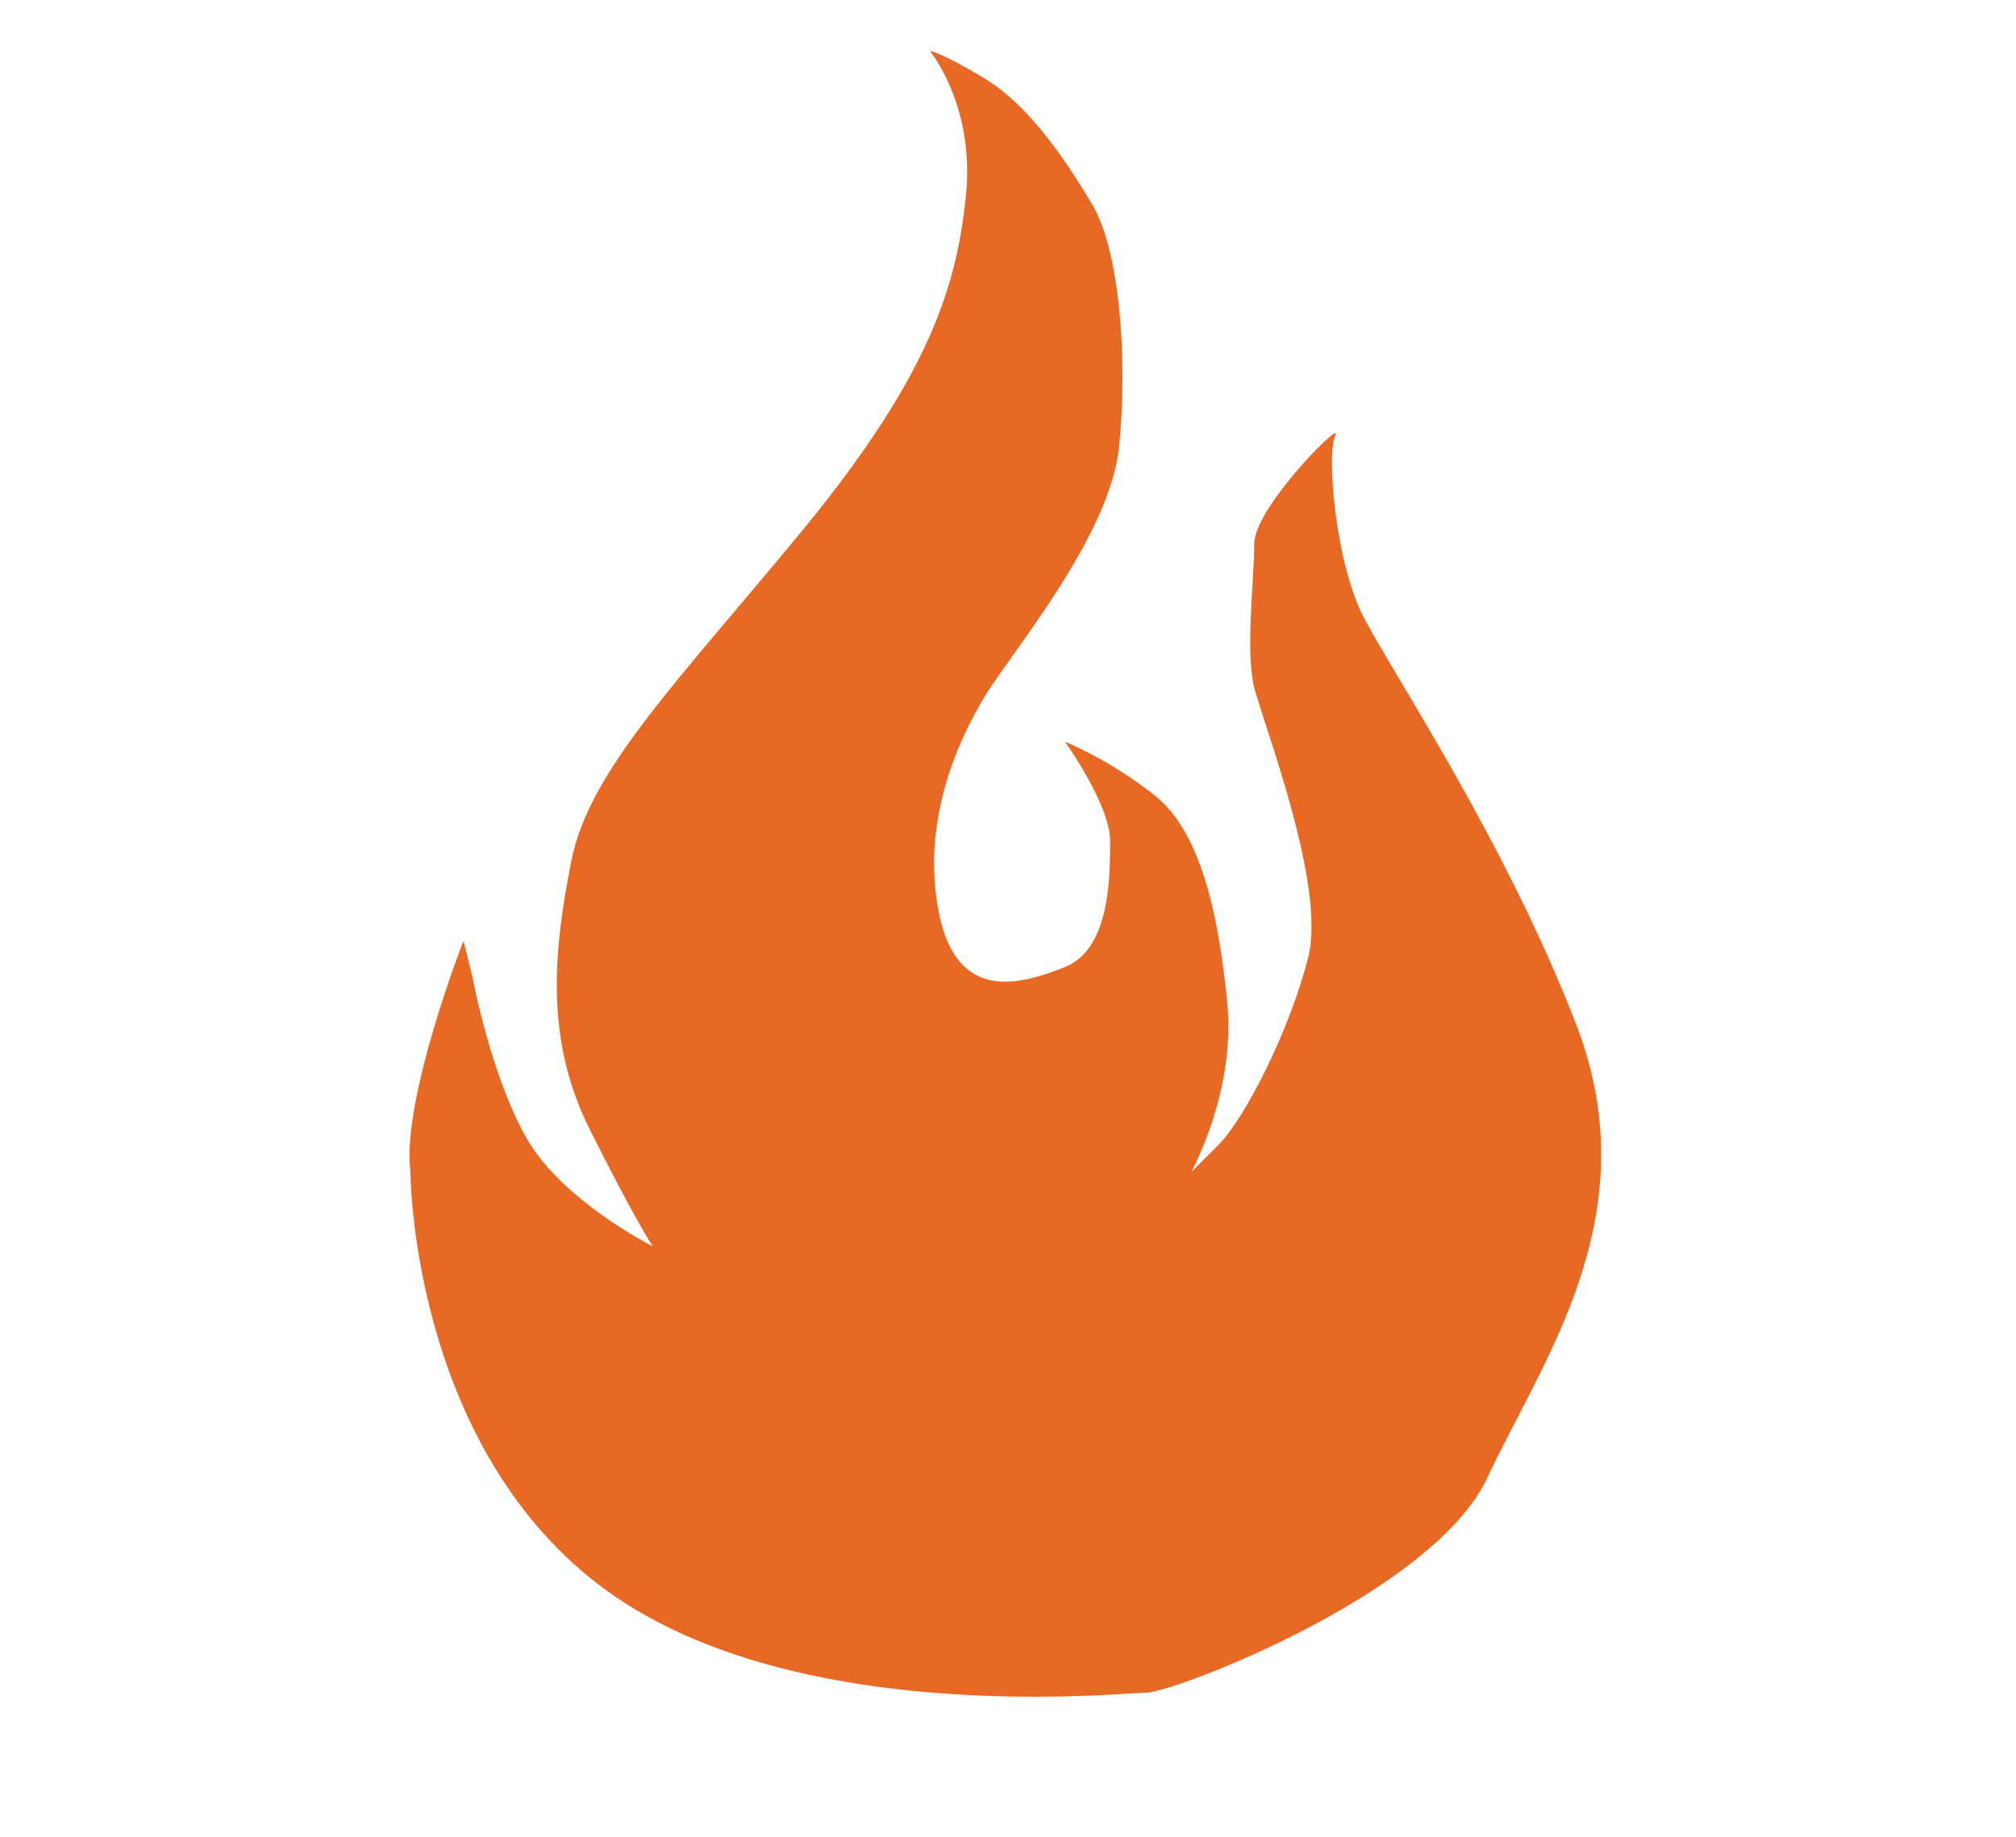 <?xml version="1.0" encoding="utf-8"?>
<!-- Generator: Adobe Illustrator 22.0.1, SVG Export Plug-In . SVG Version: 6.00 Build 0)  -->
<svg version="1.1" id="Layer_1" xmlns="http://www.w3.org/2000/svg" xmlns:xlink="http://www.w3.org/1999/xlink" x="0px" y="0px"
	 viewBox="0 0 201.4 183.5" style="enable-background:new 0 0 201.4 183.5;" xml:space="preserve">
<style type="text/css">
	.st0{fill:#E76924;}
</style>
<path id="fire" class="st0" d="M41,117c0,0,0,26.9,18.8,41.3s52,10.8,54.7,10.8s28.7-9.9,34.1-21.5s16.1-26,9-44.9
	c-7.2-18.8-18.8-35.9-21.5-41.3s-3.6-16.1-2.7-17.9s-8.1,7.2-8.1,10.8c0,3.6-0.9,10.8,0,14.4s7.2,19.7,5.4,26.9
	c-1.8,7.2-6.3,16.1-9,18.8c-2.7,2.7-2.7,2.7-2.7,2.7s4.5-8.1,3.6-17c-0.9-9-2.7-17-7.2-20.6s-9-5.4-9-5.4s4.5,6.3,4.5,9.9
	s0,10.8-4.5,12.6c-4.5,1.8-10.8,3.6-12.6-5.4s1.8-17,4.5-21.5s12.6-16.1,13.5-25.1s0-19.7-2.7-24.2s-6.3-9.9-10.8-12.6
	s-5.4-2.7-5.4-2.7s4.5,5.4,3.6,14.4s-3.6,17.9-16.1,33.2C67.8,68,58.9,76.9,57.1,85.9s-2.7,17.9,1.8,26.9s6.3,11.7,6.3,11.7
	s-9-4.5-12.6-10.8s-5.4-16.1-5.4-16.1L46.3,94C46.4,93.7,40.1,109.8,41,117z"/>
</svg>
